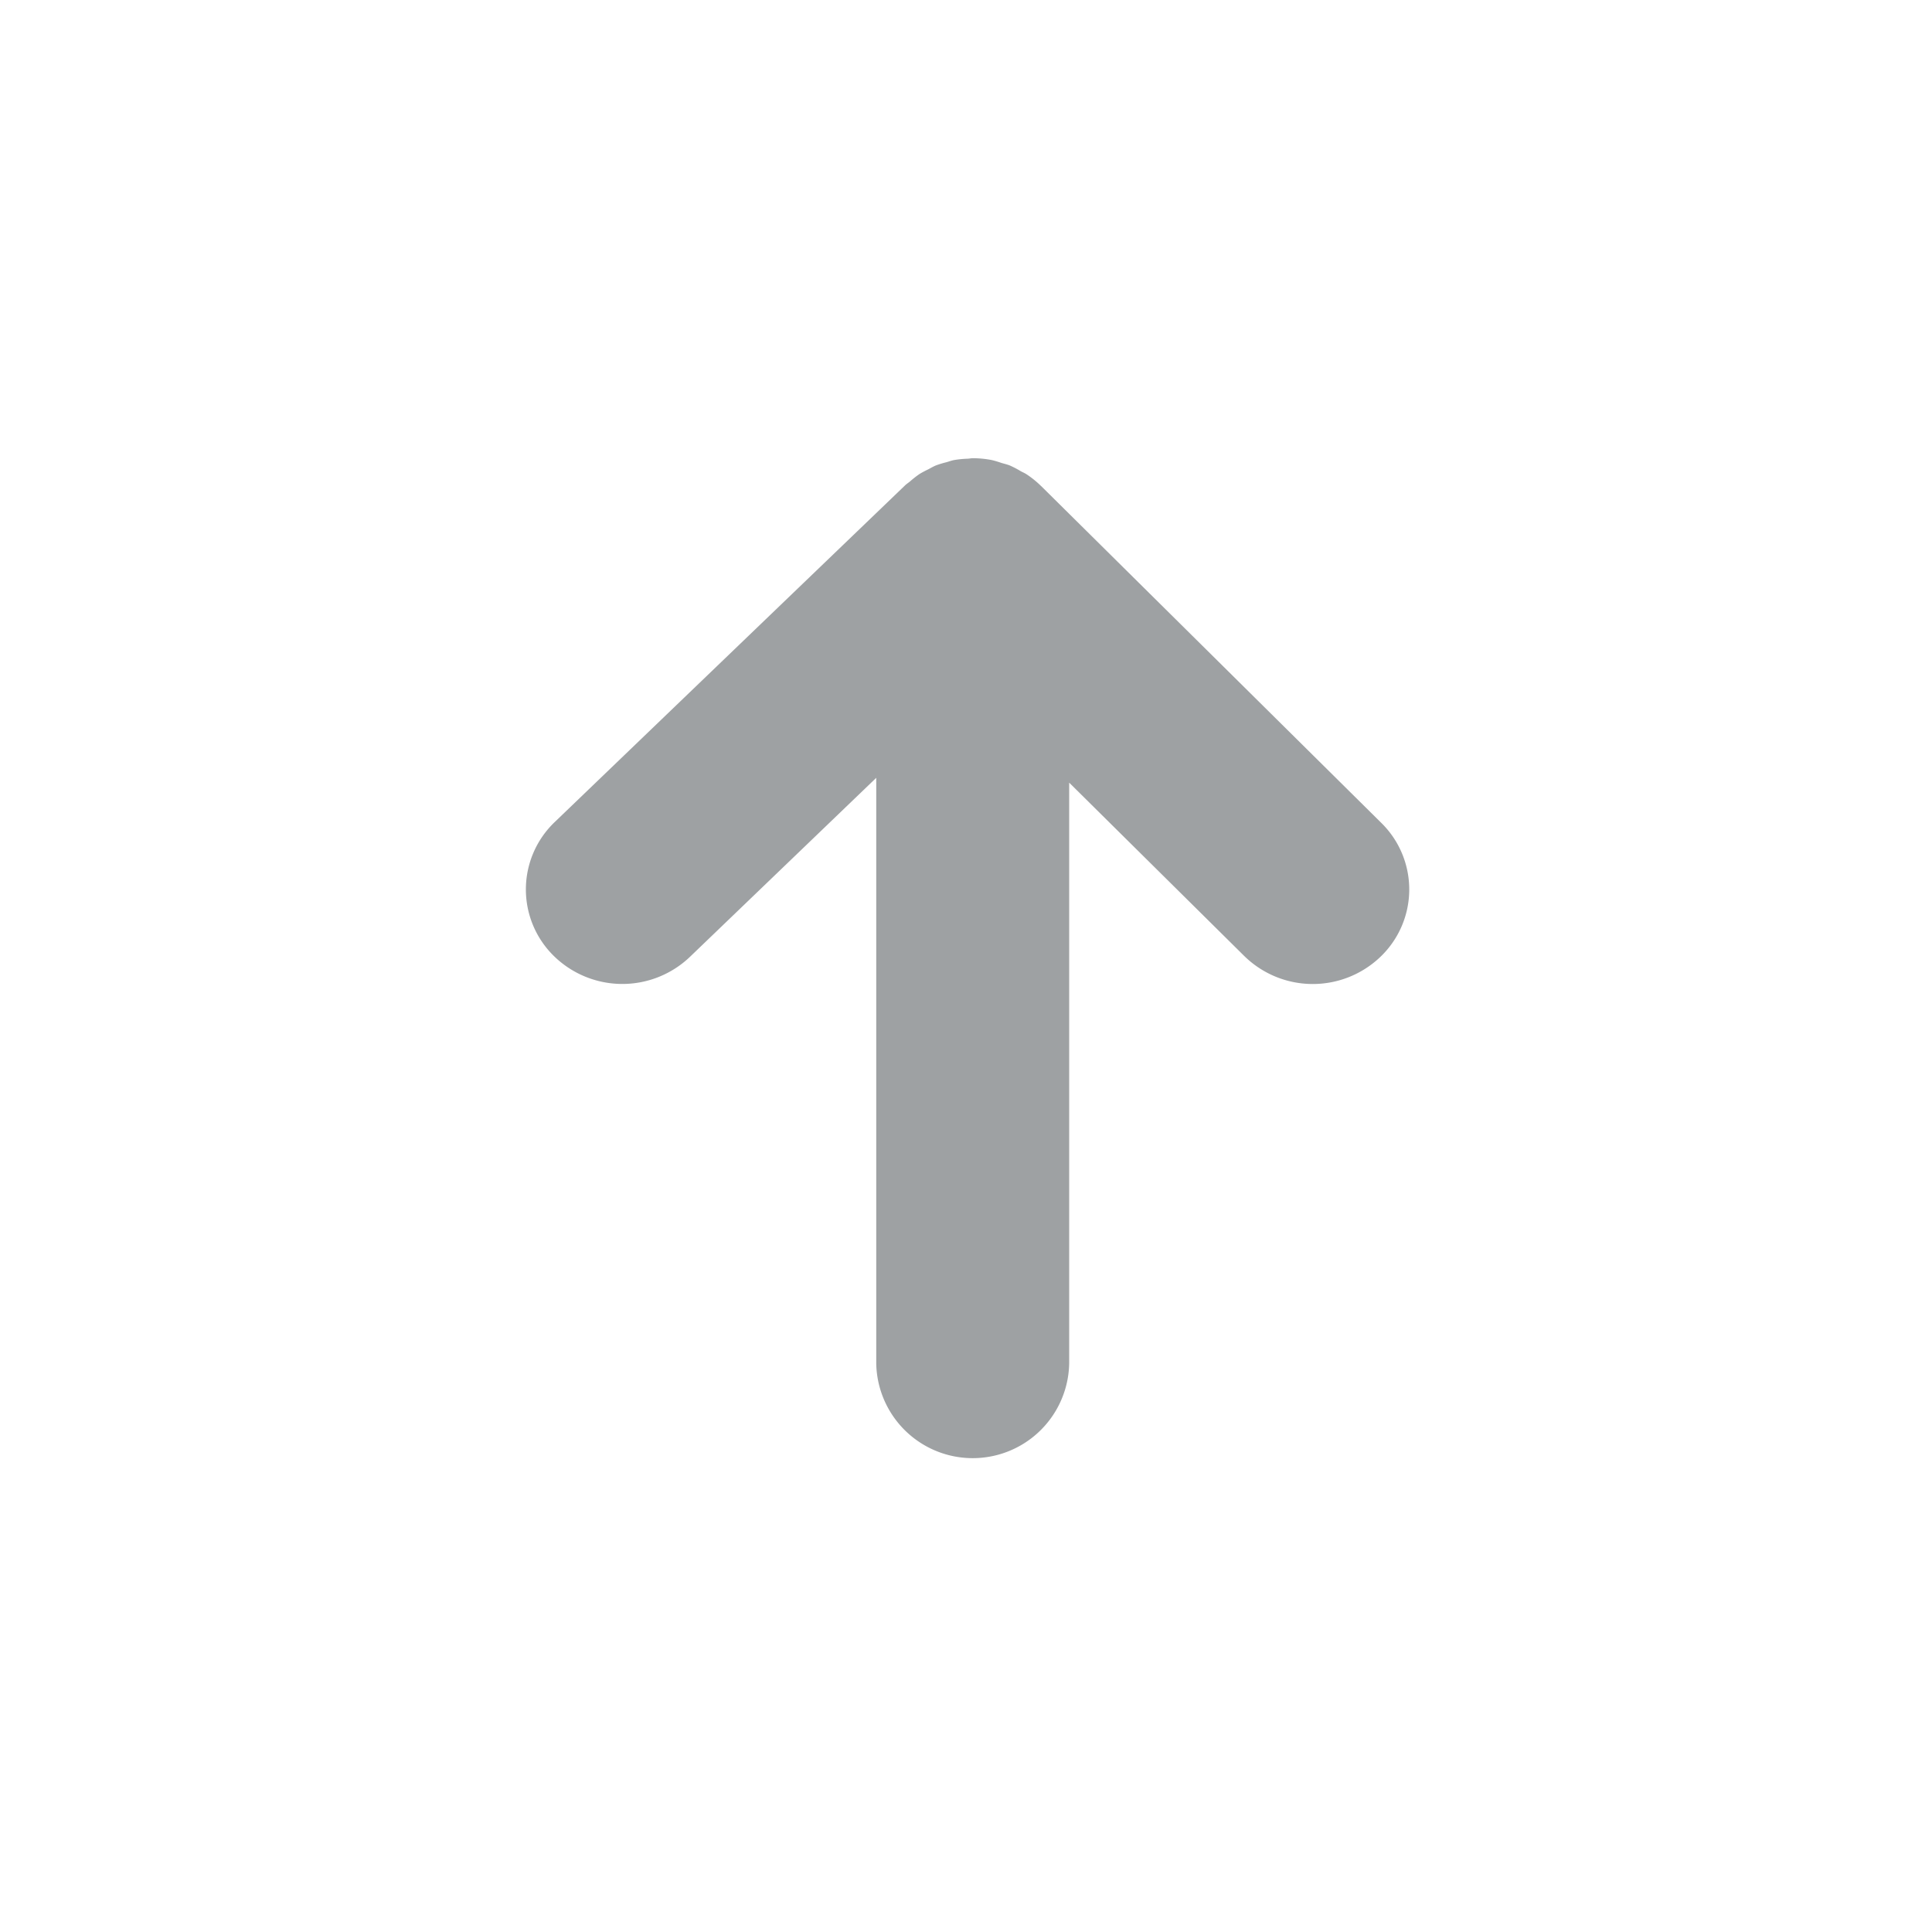 <svg xmlns="http://www.w3.org/2000/svg" width="120" height="120" viewBox="0 0 120 120"><defs><style>.cls-1{fill:#9ea1a3;fill-rule:evenodd;}</style></defs><path id="shape" class="cls-1" d="M85.8,51.116L64.678,30.2l-0.015-.011a5.985,5.985,0,0,0-.908-0.734c-0.114-.075-0.239-0.124-0.357-0.19a5.915,5.915,0,0,0-.676-0.353c-0.173-.07-0.354-0.108-0.532-0.162a5.953,5.953,0,0,0-.584-0.174,6.17,6.17,0,0,0-1.167-.115l-0.021,0c-0.106,0-.206.025-0.311,0.03a6.115,6.115,0,0,0-.844.083c-0.167.032-.322,0.091-0.484,0.137a6.023,6.023,0,0,0-.634.192c-0.175.071-.334,0.167-0.5,0.254a5.824,5.824,0,0,0-.528.281,6.045,6.045,0,0,0-.6.47c-0.1.082-.2,0.143-0.294,0.232L34.459,51.055a5.786,5.786,0,0,0-.082,8.3,6.078,6.078,0,0,0,8.473.08L54.425,48.312V84.685a5.993,5.993,0,0,0,11.984,0V48.612l10.87,10.763a6.075,6.075,0,0,0,8.474.044A5.79,5.79,0,0,0,85.8,51.116Z"/></svg>